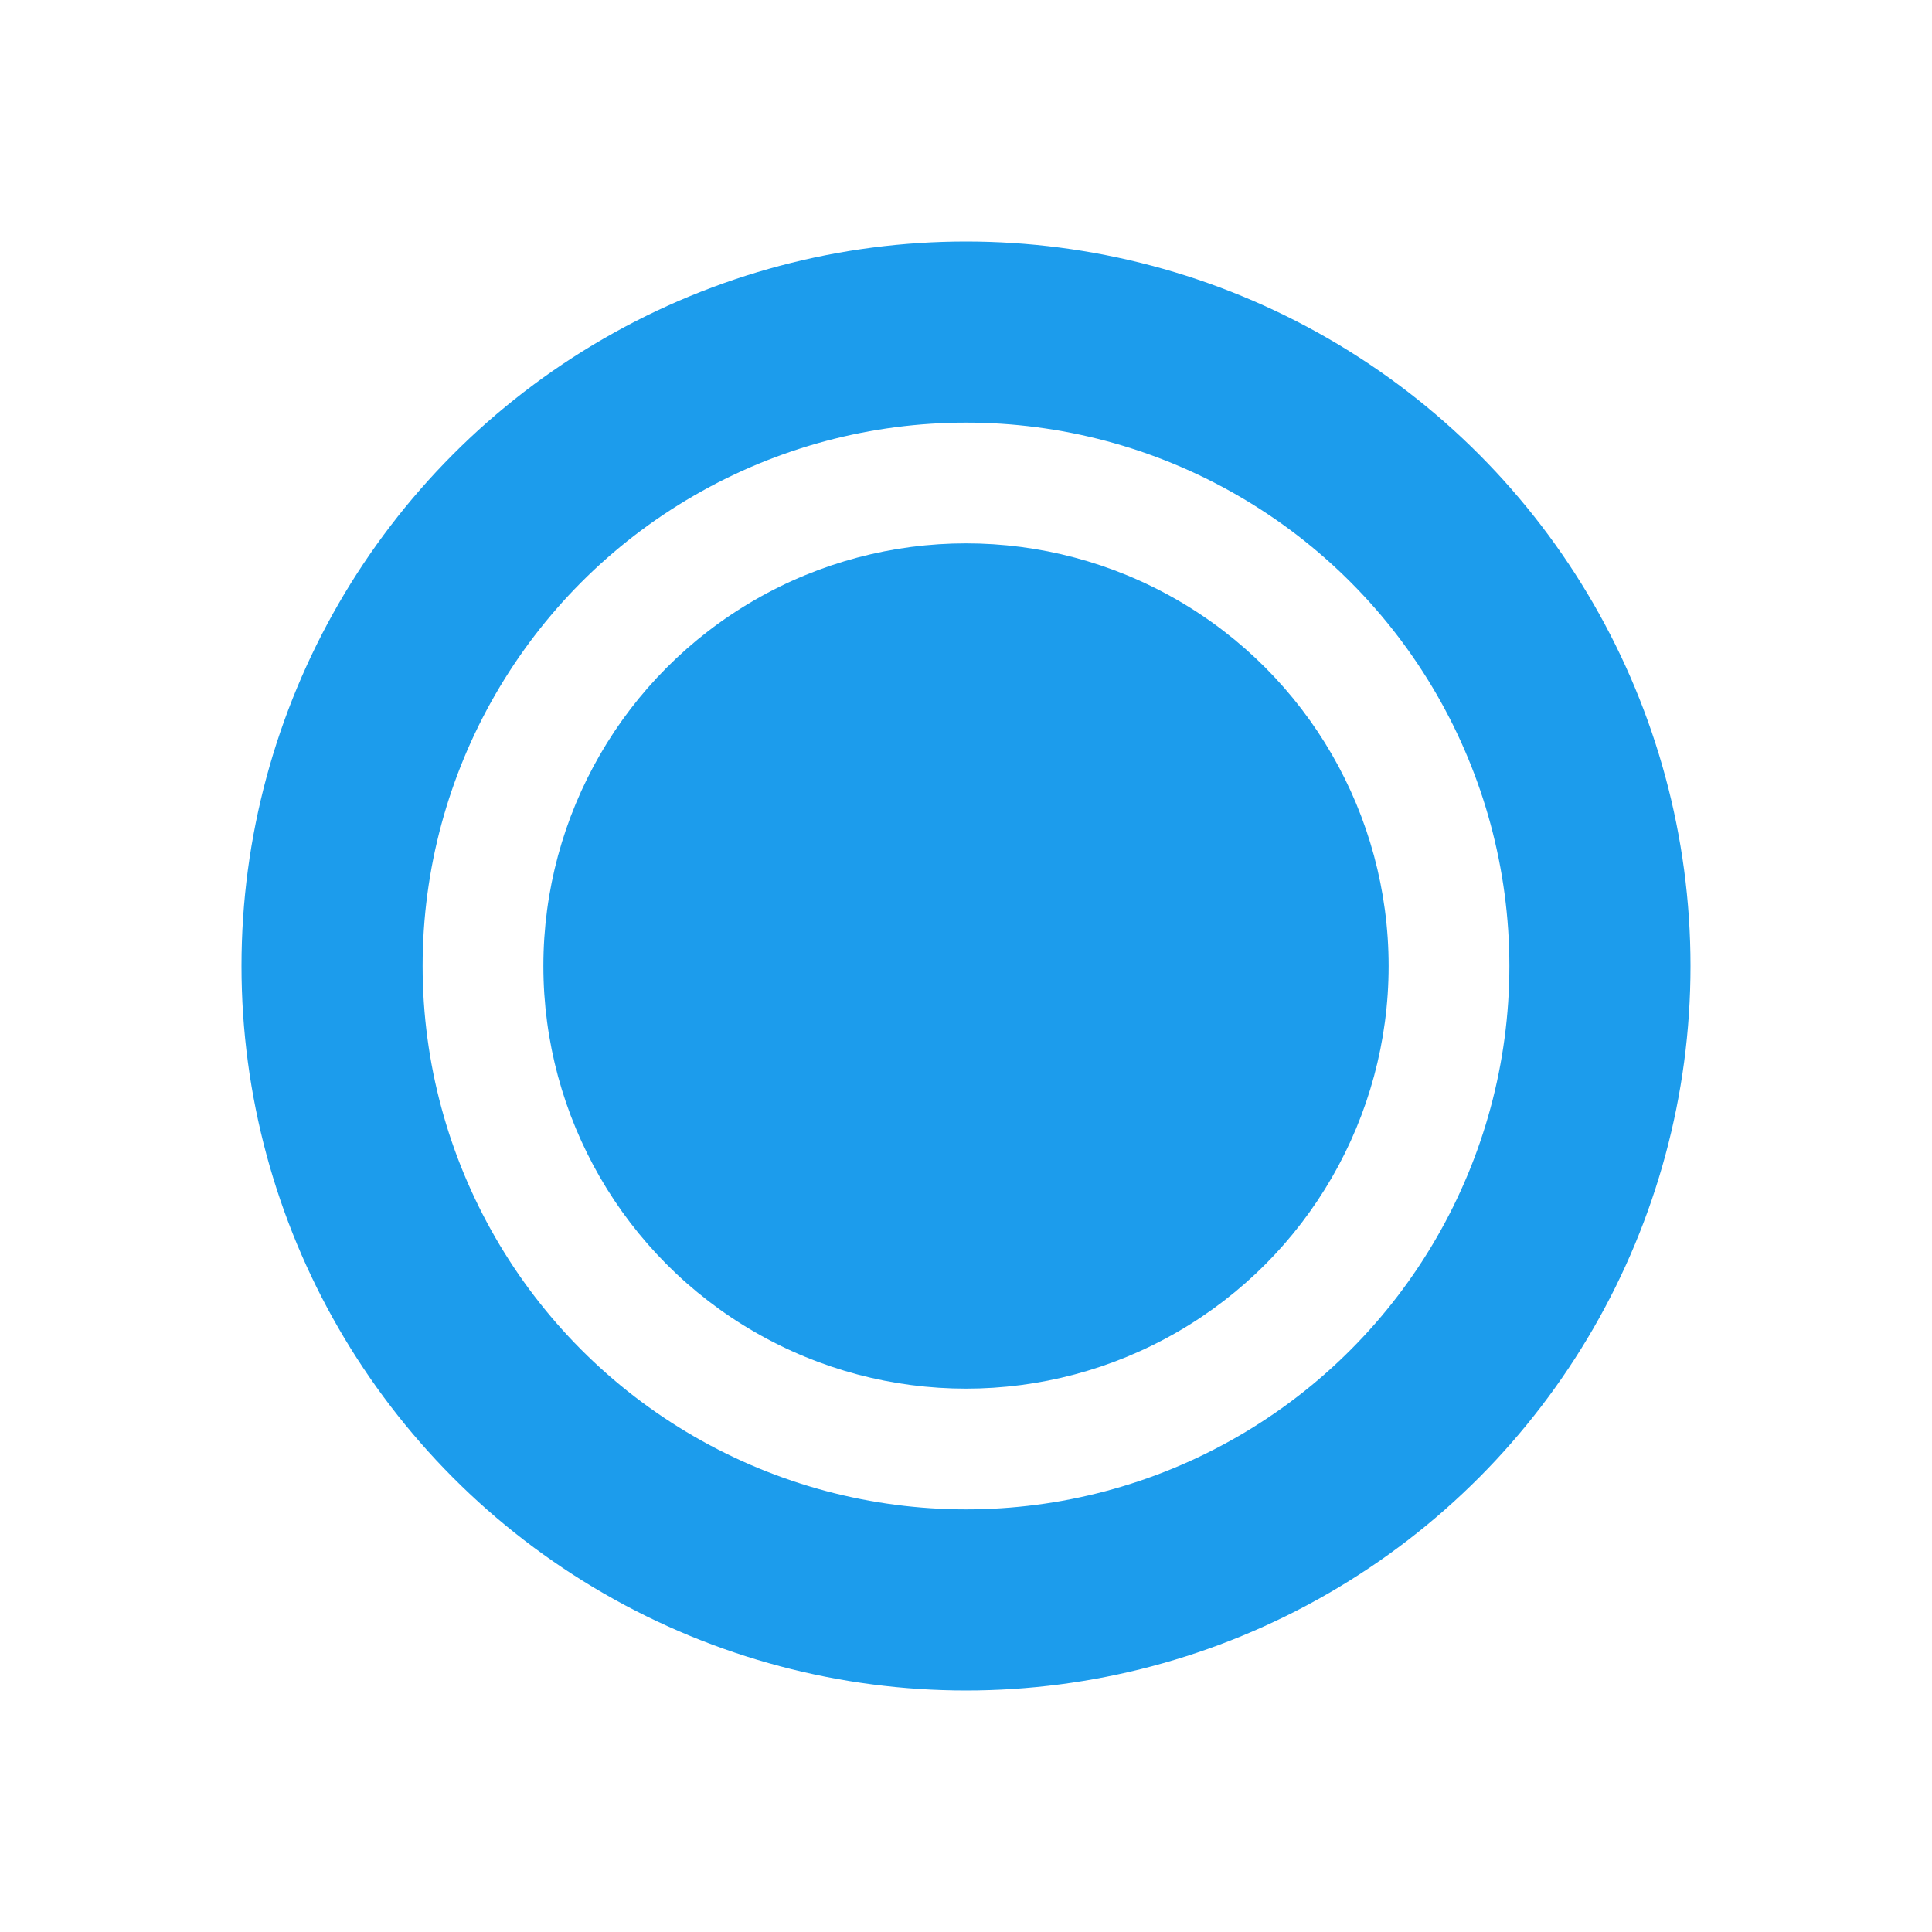<svg width="32" height="32" viewBox="0 0 32 32" fill="none" xmlns="http://www.w3.org/2000/svg">
<g filter="url(#filter0_d_5680_10119)">
<circle cx="16" cy="12" r="10.5" stroke="#1C9CEC" stroke-width="3"/>
<circle cx="16" cy="12" r="7" fill="#1C9CEC"/>
</g>
<defs>
<filter id="filter0_d_5680_10119" x="0" y="0" width="32" height="32" filterUnits="userSpaceOnUse" color-interpolation-filters="sRGB">
<feFlood flood-opacity="0" result="BackgroundImageFix"/>
<feColorMatrix in="SourceAlpha" type="matrix" values="0 0 0 0 0 0 0 0 0 0 0 0 0 0 0 0 0 0 127 0" result="hardAlpha"/>
<feOffset dy="4"/>
<feGaussianBlur stdDeviation="2"/>
<feComposite in2="hardAlpha" operator="out"/>
<feColorMatrix type="matrix" values="0 0 0 0 0 0 0 0 0 0 0 0 0 0 0 0 0 0 0.25 0"/>
<feBlend mode="normal" in2="BackgroundImageFix" result="effect1_dropShadow_5680_10119"/>
<feBlend mode="normal" in="SourceGraphic" in2="effect1_dropShadow_5680_10119" result="shape"/>
</filter>
</defs>
</svg>
